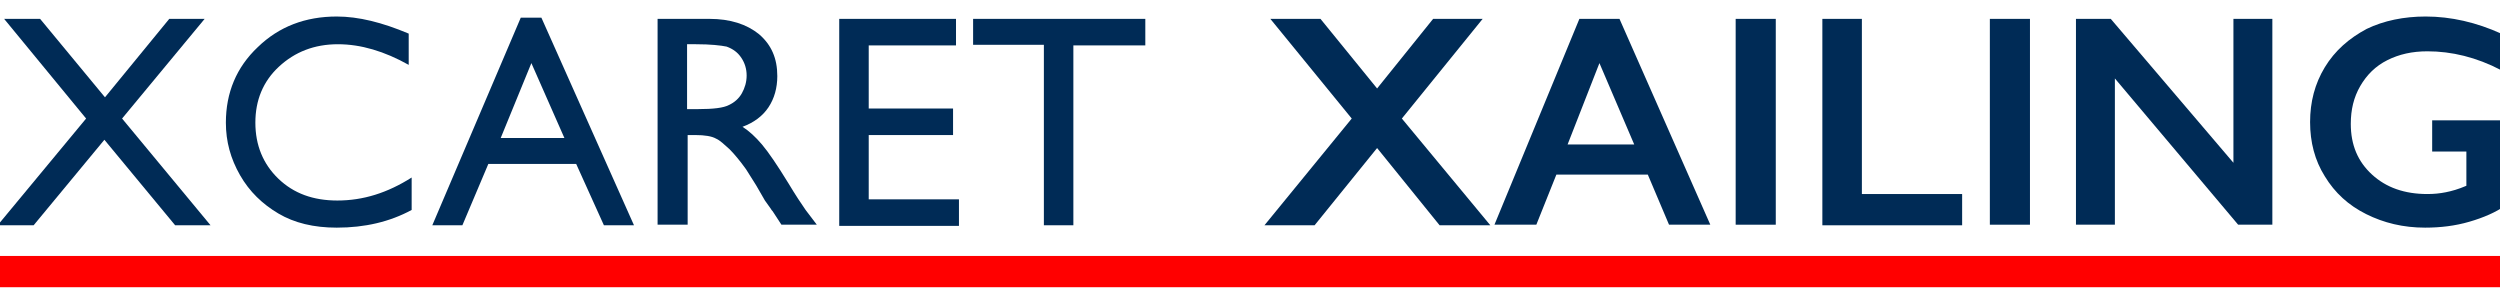 <?xml version="1.0" encoding="utf-8"?>
<!-- Generator: Adobe Illustrator 25.2.1, SVG Export Plug-In . SVG Version: 6.00 Build 0)  -->
<svg version="1.1" id="Layer_1" xmlns="http://www.w3.org/2000/svg" xmlns:xlink="http://www.w3.org/1999/xlink" x="0px" y="0px"
	 viewBox="0 0 423.9 49" style="enable-background:new 0 0 423.9 49;" xml:space="preserve">
<style type="text/css">
	.st0{fill:#002B56;}
	.st1{fill:#FF0000;}
</style>
<g>
	<g>
		<path class="st0" d="M28.7,3.2h6l-14,16.9l15,18.1h-6L17.7,23.7l-12,14.5h-6.1l15-18.1L0.7,3.2h6.1l11,13.3L28.7,3.2z"/>
		<path class="st0" d="M69.8,30.1v5.5c-3.7,2-7.9,3-12.7,3c-3.9,0-7.2-0.8-9.9-2.4c-2.7-1.6-4.9-3.7-6.5-6.5
			c-1.6-2.8-2.4-5.7-2.4-8.9c0-5.1,1.8-9.4,5.4-12.8c3.6-3.5,8.1-5.2,13.4-5.2c3.7,0,7.7,1,12.2,2.9V11c-4.1-2.3-8.1-3.5-12-3.5
			c-4,0-7.3,1.3-10,3.8s-4,5.7-4,9.5c0,3.8,1.3,7,3.9,9.5c2.6,2.5,5.9,3.7,10,3.7C61.6,34,65.7,32.7,69.8,30.1z"/>
		<path class="st0" d="M88.3,3h3.5l15.7,35.2h-5.1l-4.7-10.4H82.8l-4.4,10.4h-5.1L88.3,3z M95.7,23.4l-5.6-12.7l-5.2,12.7H95.7z"/>
		<path class="st0" d="M111.5,38.2v-35h8.8c3.5,0,6.3,0.9,8.4,2.6c2.1,1.8,3.1,4.1,3.1,7.1c0,2-0.5,3.8-1.5,5.3
			c-1,1.5-2.5,2.6-4.4,3.3c1.1,0.7,2.2,1.7,3.3,3c1.1,1.3,2.6,3.5,4.5,6.6c1.2,2,2.2,3.5,2.9,4.5l1.9,2.5h-6l-1.5-2.3
			c-0.1-0.1-0.2-0.2-0.3-0.4l-1-1.4l-1.5-2.6l-1.7-2.7c-1-1.4-2-2.6-2.8-3.4c-0.9-0.8-1.6-1.5-2.3-1.8c-0.7-0.4-1.9-0.6-3.5-0.6
			h-1.3v15.2H111.5z M118,7.5h-1.5v11h1.9c2.5,0,4.3-0.2,5.2-0.7c0.9-0.4,1.7-1.1,2.2-2c0.5-0.9,0.8-1.9,0.8-3c0-1.1-0.3-2.1-0.9-3
			c-0.6-0.9-1.4-1.5-2.5-1.9C122.2,7.7,120.5,7.5,118,7.5z"/>
		<path class="st0" d="M142.3,3.2h19.8v4.5h-14.8v10.7h14.3v4.5h-14.3v10.9h15.3v4.5h-20.3V3.2z"/>
		<path class="st0" d="M165,3.2h29.2v4.5H182v30.5h-5V7.6h-12V3.2z"/>
	</g>
	<g>
		<path class="st0" d="M223.9,3.2l9.6,11.8L243,3.2h8.4l-13.7,16.9l15,18.1h-8.6l-10.6-13.1l-10.6,13.1h-8.5l14.8-18.1L215.4,3.2
			H223.9z"/>
		<path class="st0" d="M274.6,3.2l15.4,34.9H283l-3.6-8.5h-15.5l-3.4,8.5h-7.1l14.4-34.9H274.6z M265.8,24.5h11.3l-5.9-13.8
			L265.8,24.5z"/>
		<path class="st0" d="M301.1,3.2v34.9h-6.8V3.2H301.1z"/>
		<path class="st0" d="M315.7,3.2v29.7h17v5.3h-23.7V3.2H315.7z"/>
		<path class="st0" d="M344.2,3.2v34.9h-6.8V3.2H344.2z"/>
		<path class="st0" d="M357.9,3.2l20.8,24.4V3.2h6.6v34.9h-5.8l-20.9-24.8v24.8H352V3.2H357.9z"/>
		<path class="st0" d="M411.3,2.8c4.3,0,8.6,1,12.8,2.9v6.2c-4.2-2.2-8.4-3.2-12.5-3.2c-2.6,0-4.8,0.5-6.8,1.5c-2,1-3.5,2.5-4.6,4.4
			c-1.1,1.9-1.6,4-1.6,6.4c0,3.6,1.2,6.4,3.6,8.6c2.4,2.2,5.5,3.3,9.4,3.3c1.1,0,2.1-0.1,3.1-0.3c1-0.2,2.1-0.5,3.5-1.1v-5.8h-5.8
			v-5.3h12.5v14.4c-1.7,1.2-3.8,2.1-6.2,2.8c-2.4,0.7-4.9,1-7.5,1c-3.7,0-7-0.8-10-2.3c-3-1.5-5.3-3.6-7-6.4
			c-1.7-2.7-2.5-5.8-2.5-9.2c0-3.4,0.8-6.5,2.5-9.3c1.7-2.8,4.1-4.9,7.1-6.5C404.2,3.5,407.6,2.8,411.3,2.8z"/>
	</g>
	<rect x="-0.4" y="43.4" class="st1" width="425.2" height="5.3"/>
</g>
</svg>
